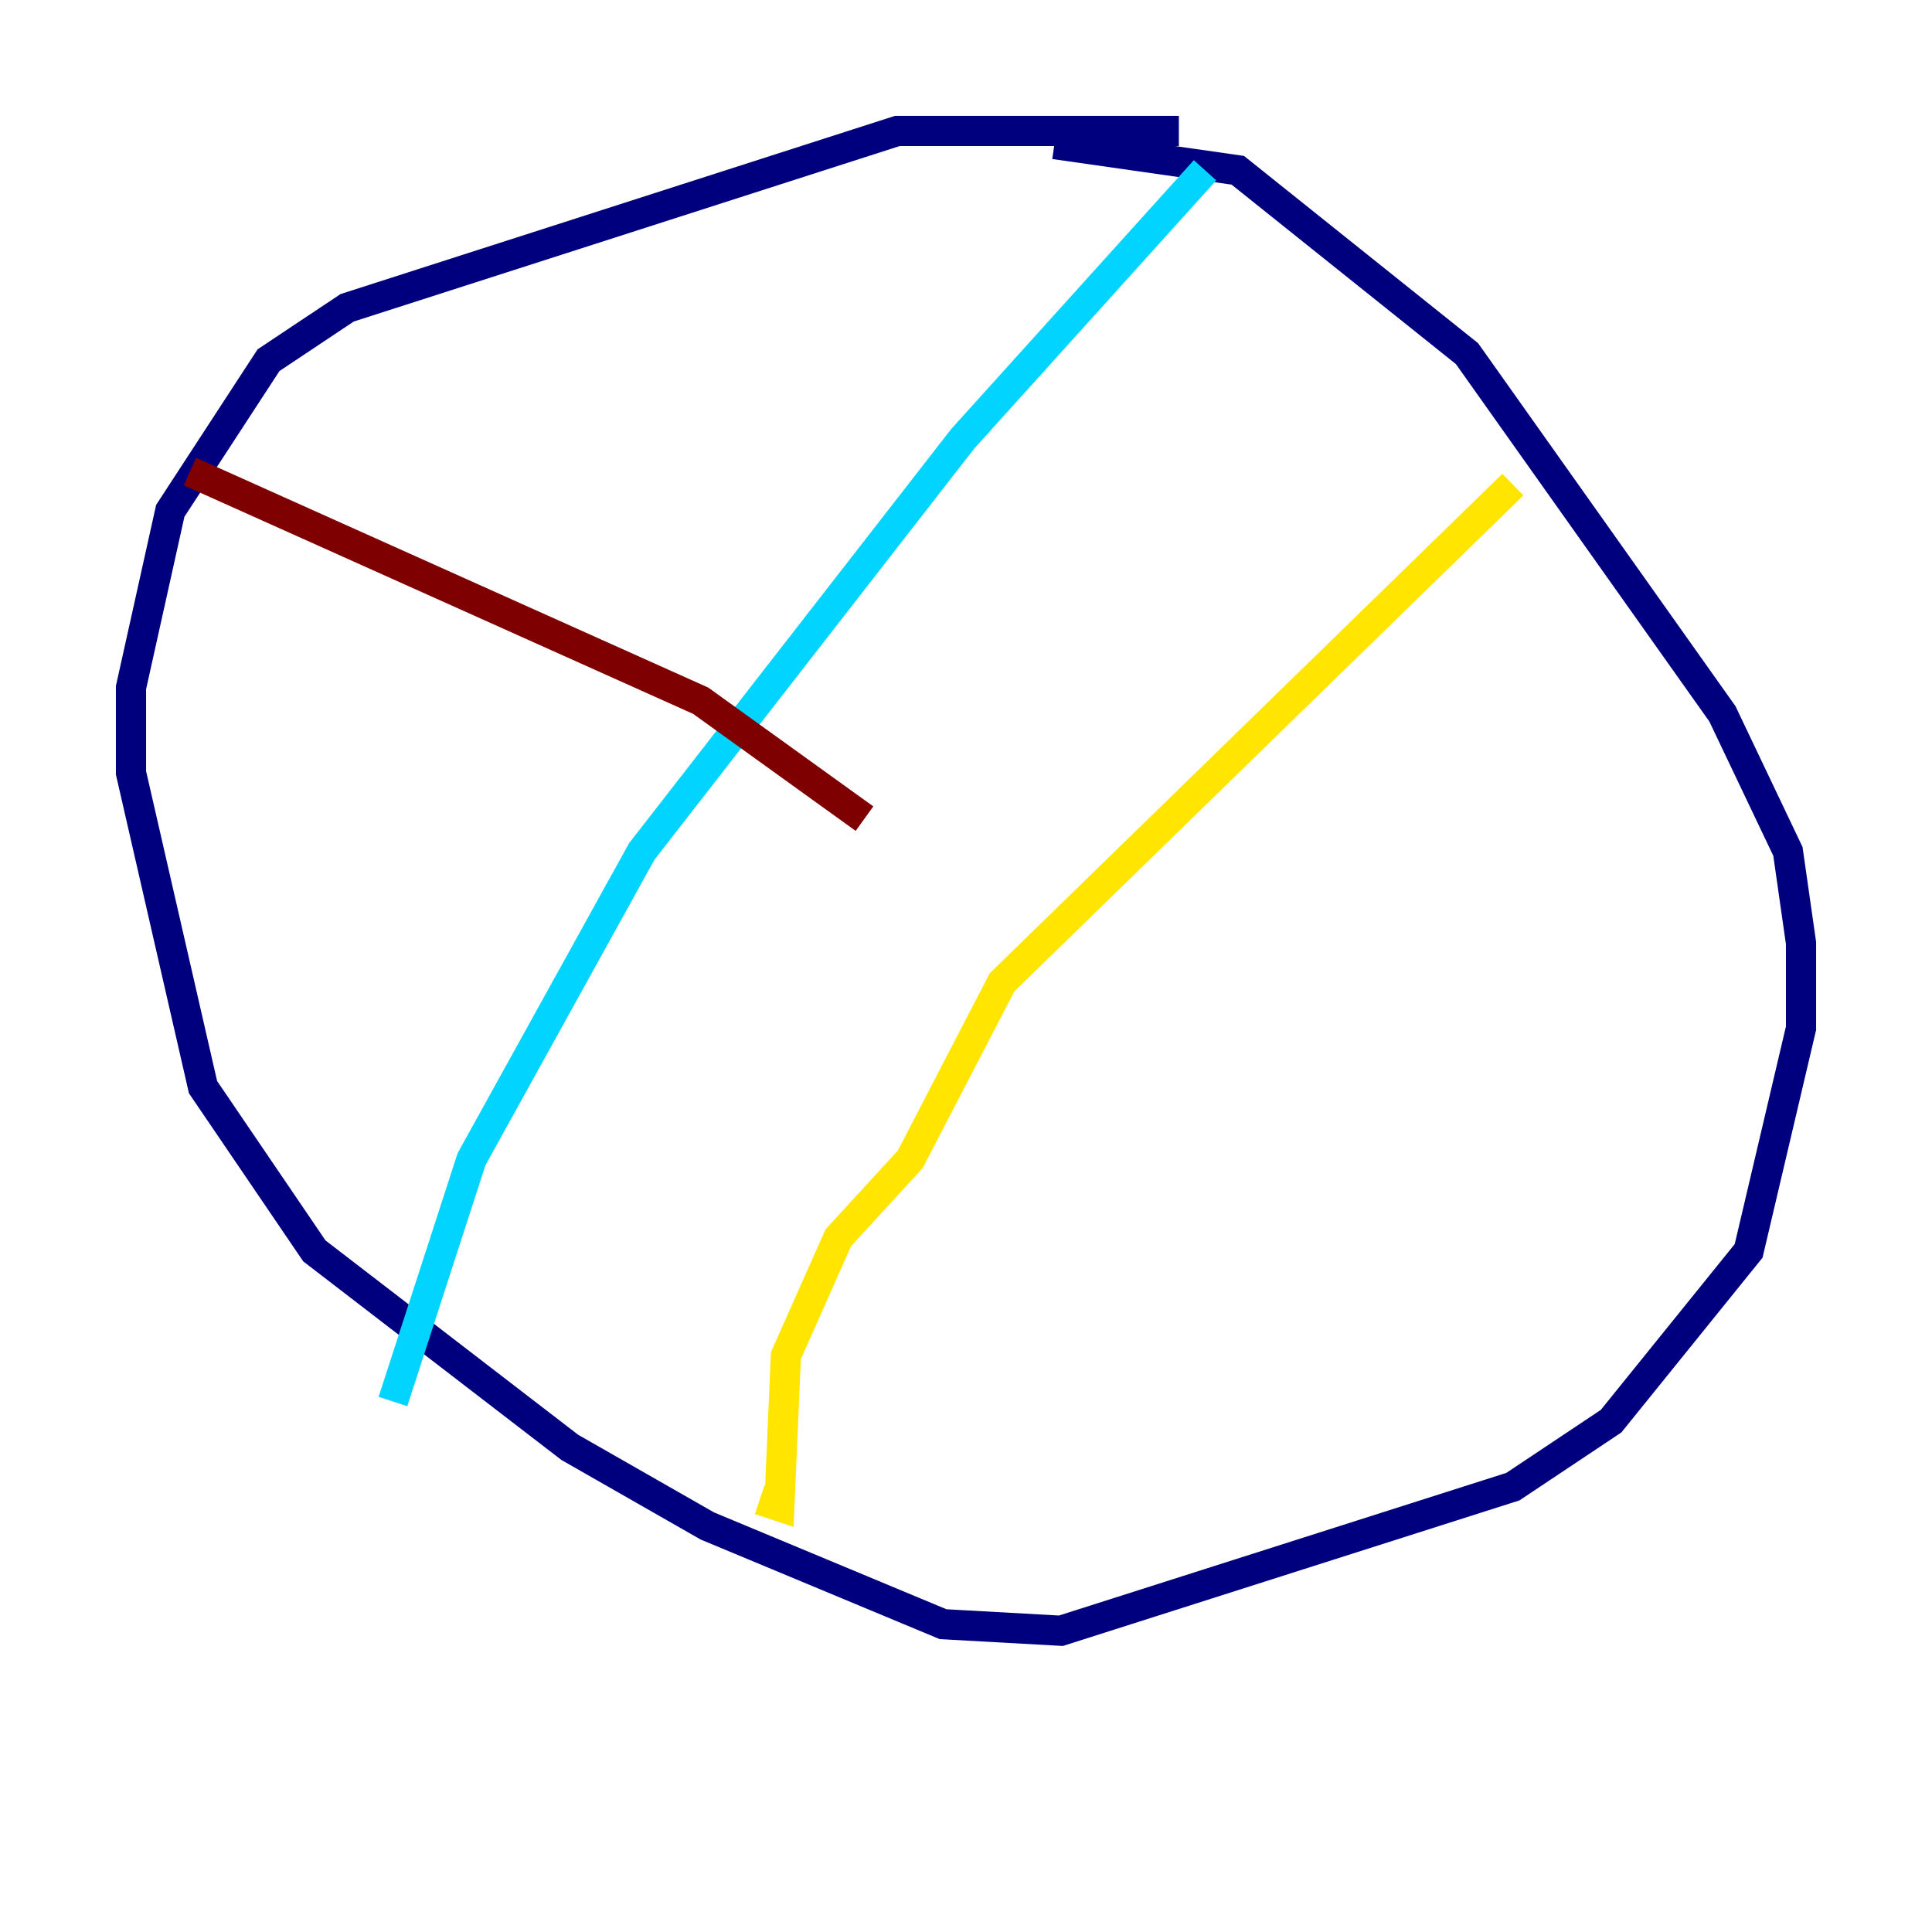 <?xml version="1.0" encoding="utf-8" ?>
<svg baseProfile="tiny" height="128" version="1.2" viewBox="0,0,128,128" width="128" xmlns="http://www.w3.org/2000/svg" xmlns:ev="http://www.w3.org/2001/xml-events" xmlns:xlink="http://www.w3.org/1999/xlink"><defs /><polyline fill="none" points="78.102,8.678 59.444,8.678 22.997,20.393 17.79,23.864 11.281,33.844 8.678,45.559 8.678,51.2 13.451,72.027 20.827,82.875 37.749,95.891 46.861,101.098 62.481,107.607 70.291,108.041 100.231,98.495 106.739,94.156 115.851,82.875 119.322,68.122 119.322,62.481 118.454,56.407 114.115,47.295 97.193,23.43 82.007,11.281 69.858,9.546" stroke="#00007f" stroke-width="2" /><polyline fill="none" points="79.837,11.281 63.783,29.071 42.522,56.407 31.241,76.8 26.034,92.854" stroke="#00d4ff" stroke-width="2" /><polyline fill="none" points="100.231,32.108 66.386,65.085 60.312,76.8 55.539,82.007 52.068,89.817 51.634,99.797 50.332,99.363" stroke="#ffe500" stroke-width="2" /><polyline fill="none" points="12.583,31.241 46.427,46.427 57.275,54.237" stroke="#7f0000" stroke-width="2" /></svg>